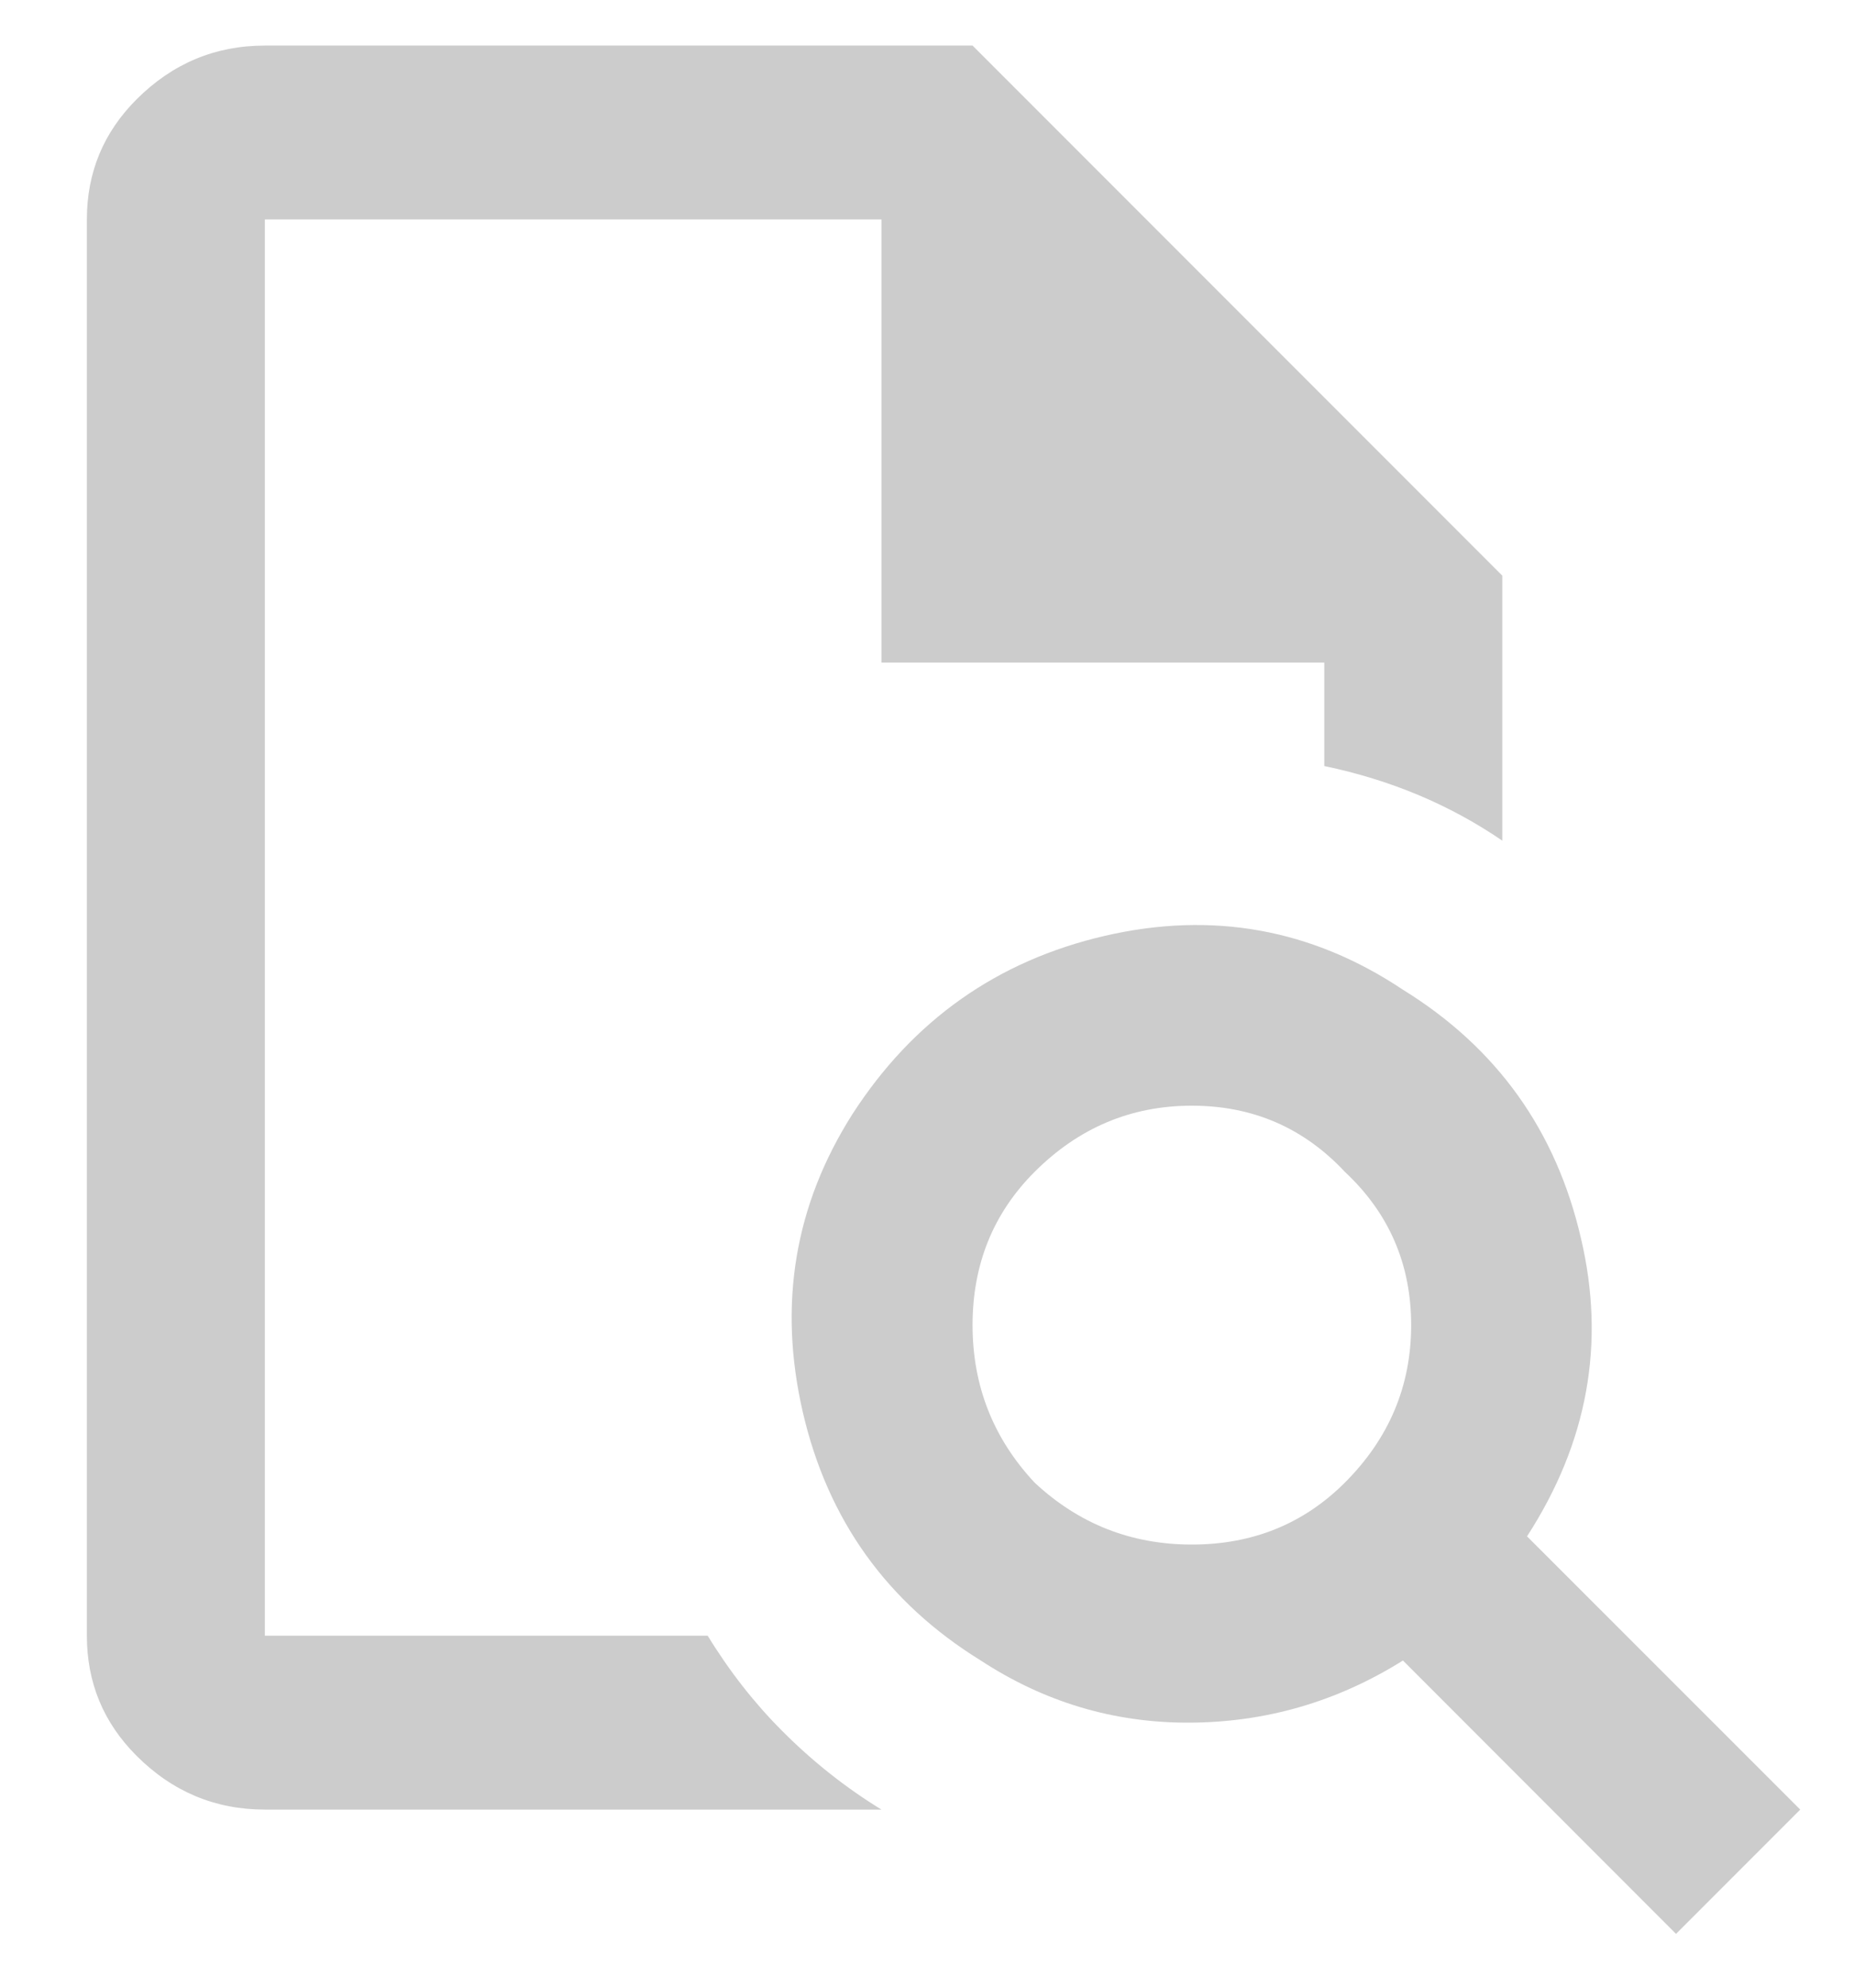 <svg width="14" height="15" viewBox="0 0 14 15" fill="none" xmlns="http://www.w3.org/2000/svg">
<path d="M7.344 0.344L11.344 4.344V6.344C10.948 6.073 10.5 5.885 10 5.781V5H6.656V1.656H2V12.344H5.344C5.51 12.615 5.698 12.854 5.906 13.062C6.135 13.292 6.385 13.49 6.656 13.656H2C1.625 13.656 1.302 13.521 1.031 13.25C0.781 13 0.656 12.698 0.656 12.344V1.656C0.656 1.302 0.781 1 1.031 0.75C1.302 0.479 1.625 0.344 2 0.344H7.344ZM11.531 11.594L13.594 13.656L12.656 14.594L10.594 12.531C10.094 12.844 9.552 13 8.969 13C8.406 13 7.885 12.844 7.406 12.531C6.698 12.094 6.25 11.469 6.062 10.656C5.875 9.844 6 9.094 6.438 8.406C6.896 7.698 7.531 7.25 8.344 7.062C9.156 6.875 9.906 7.01 10.594 7.469C11.302 7.906 11.75 8.531 11.938 9.344C12.125 10.135 11.99 10.885 11.531 11.594ZM9 11.656C9.458 11.656 9.844 11.5 10.156 11.188C10.49 10.854 10.656 10.458 10.656 10C10.656 9.542 10.49 9.156 10.156 8.844C9.844 8.51 9.458 8.344 9 8.344C8.542 8.344 8.146 8.51 7.812 8.844C7.5 9.156 7.344 9.542 7.344 10C7.344 10.458 7.5 10.854 7.812 11.188C8.146 11.5 8.542 11.656 9 11.656Z" fill="black" fill-opacity="0.2"/>
</svg>
